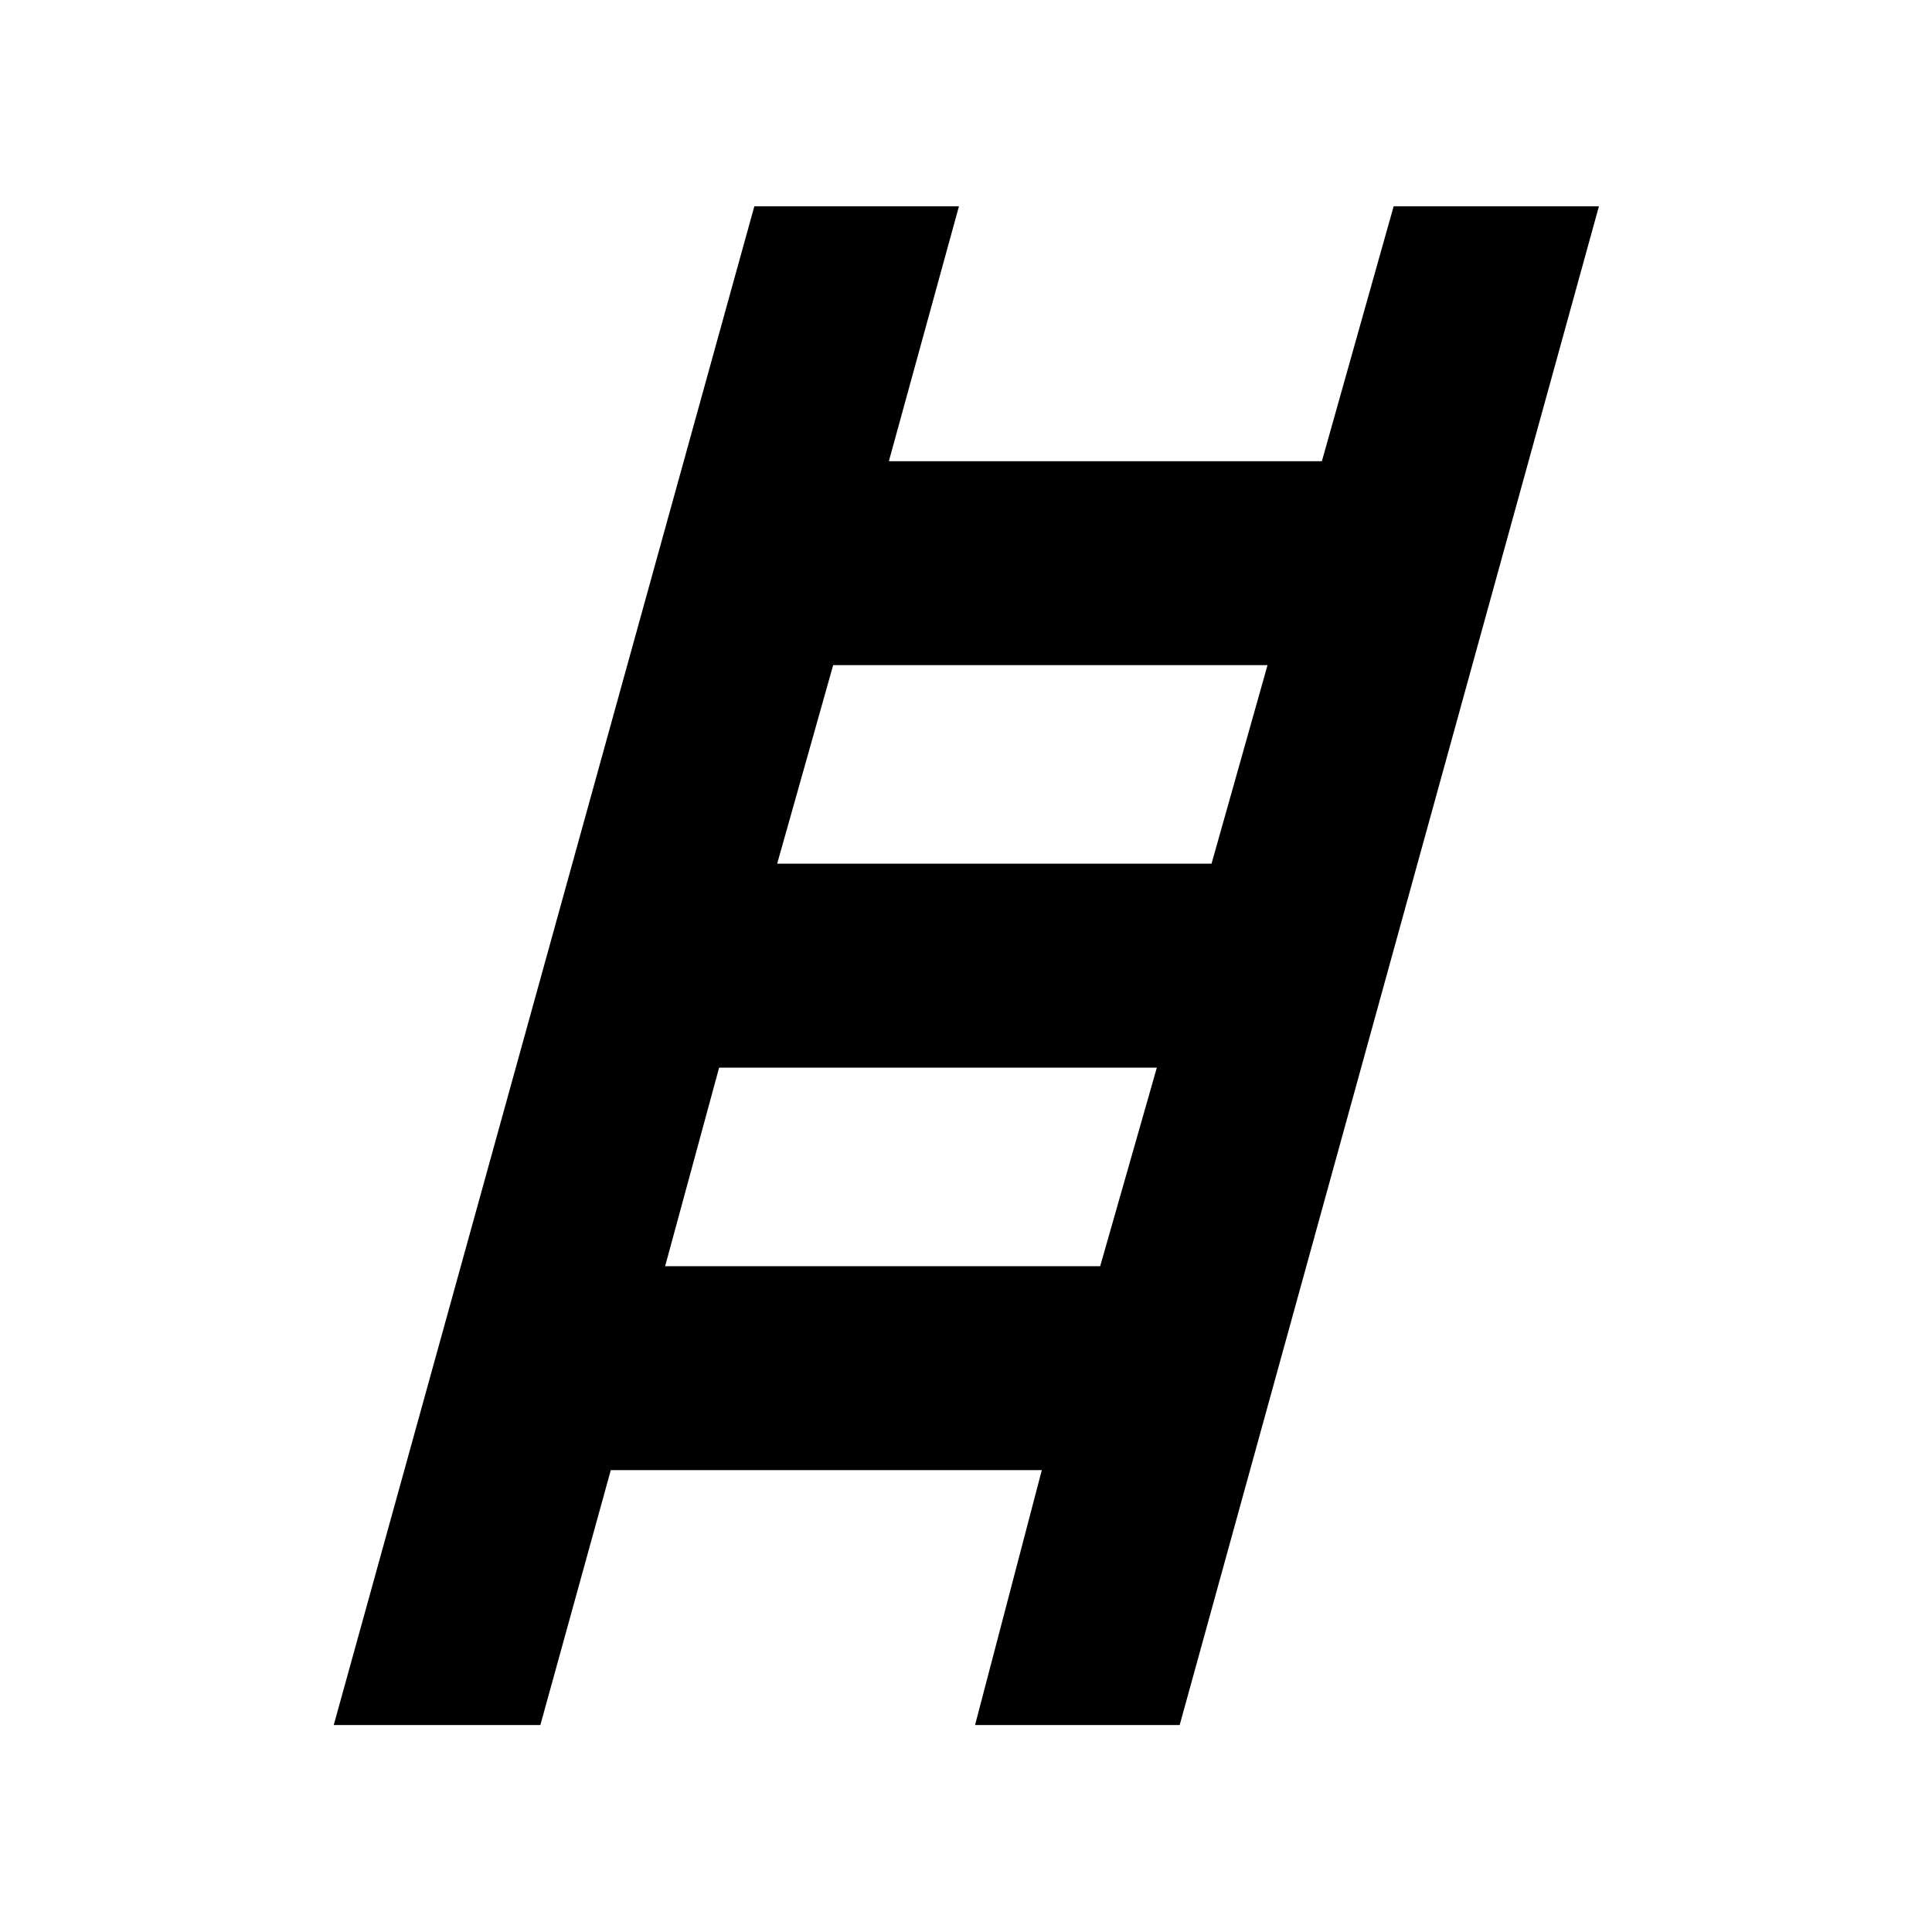 <svg xmlns="http://www.w3.org/2000/svg" height="40" viewBox="0 -960 960 960" width="40"><path d="m165.83-102.83 209-754.67H476.5l-34.83 126.67h215.16L692.5-857.5h102L586.17-102.83H484.5l33.17-126.67H303.5l-35 126.67H165.83Zm220.34-428H602l27.83-98.67H414l-27.83 98.67Zm-55.67 200h216.17l28.16-98.67h-217.5l-26.83 98.67Z"/></svg>